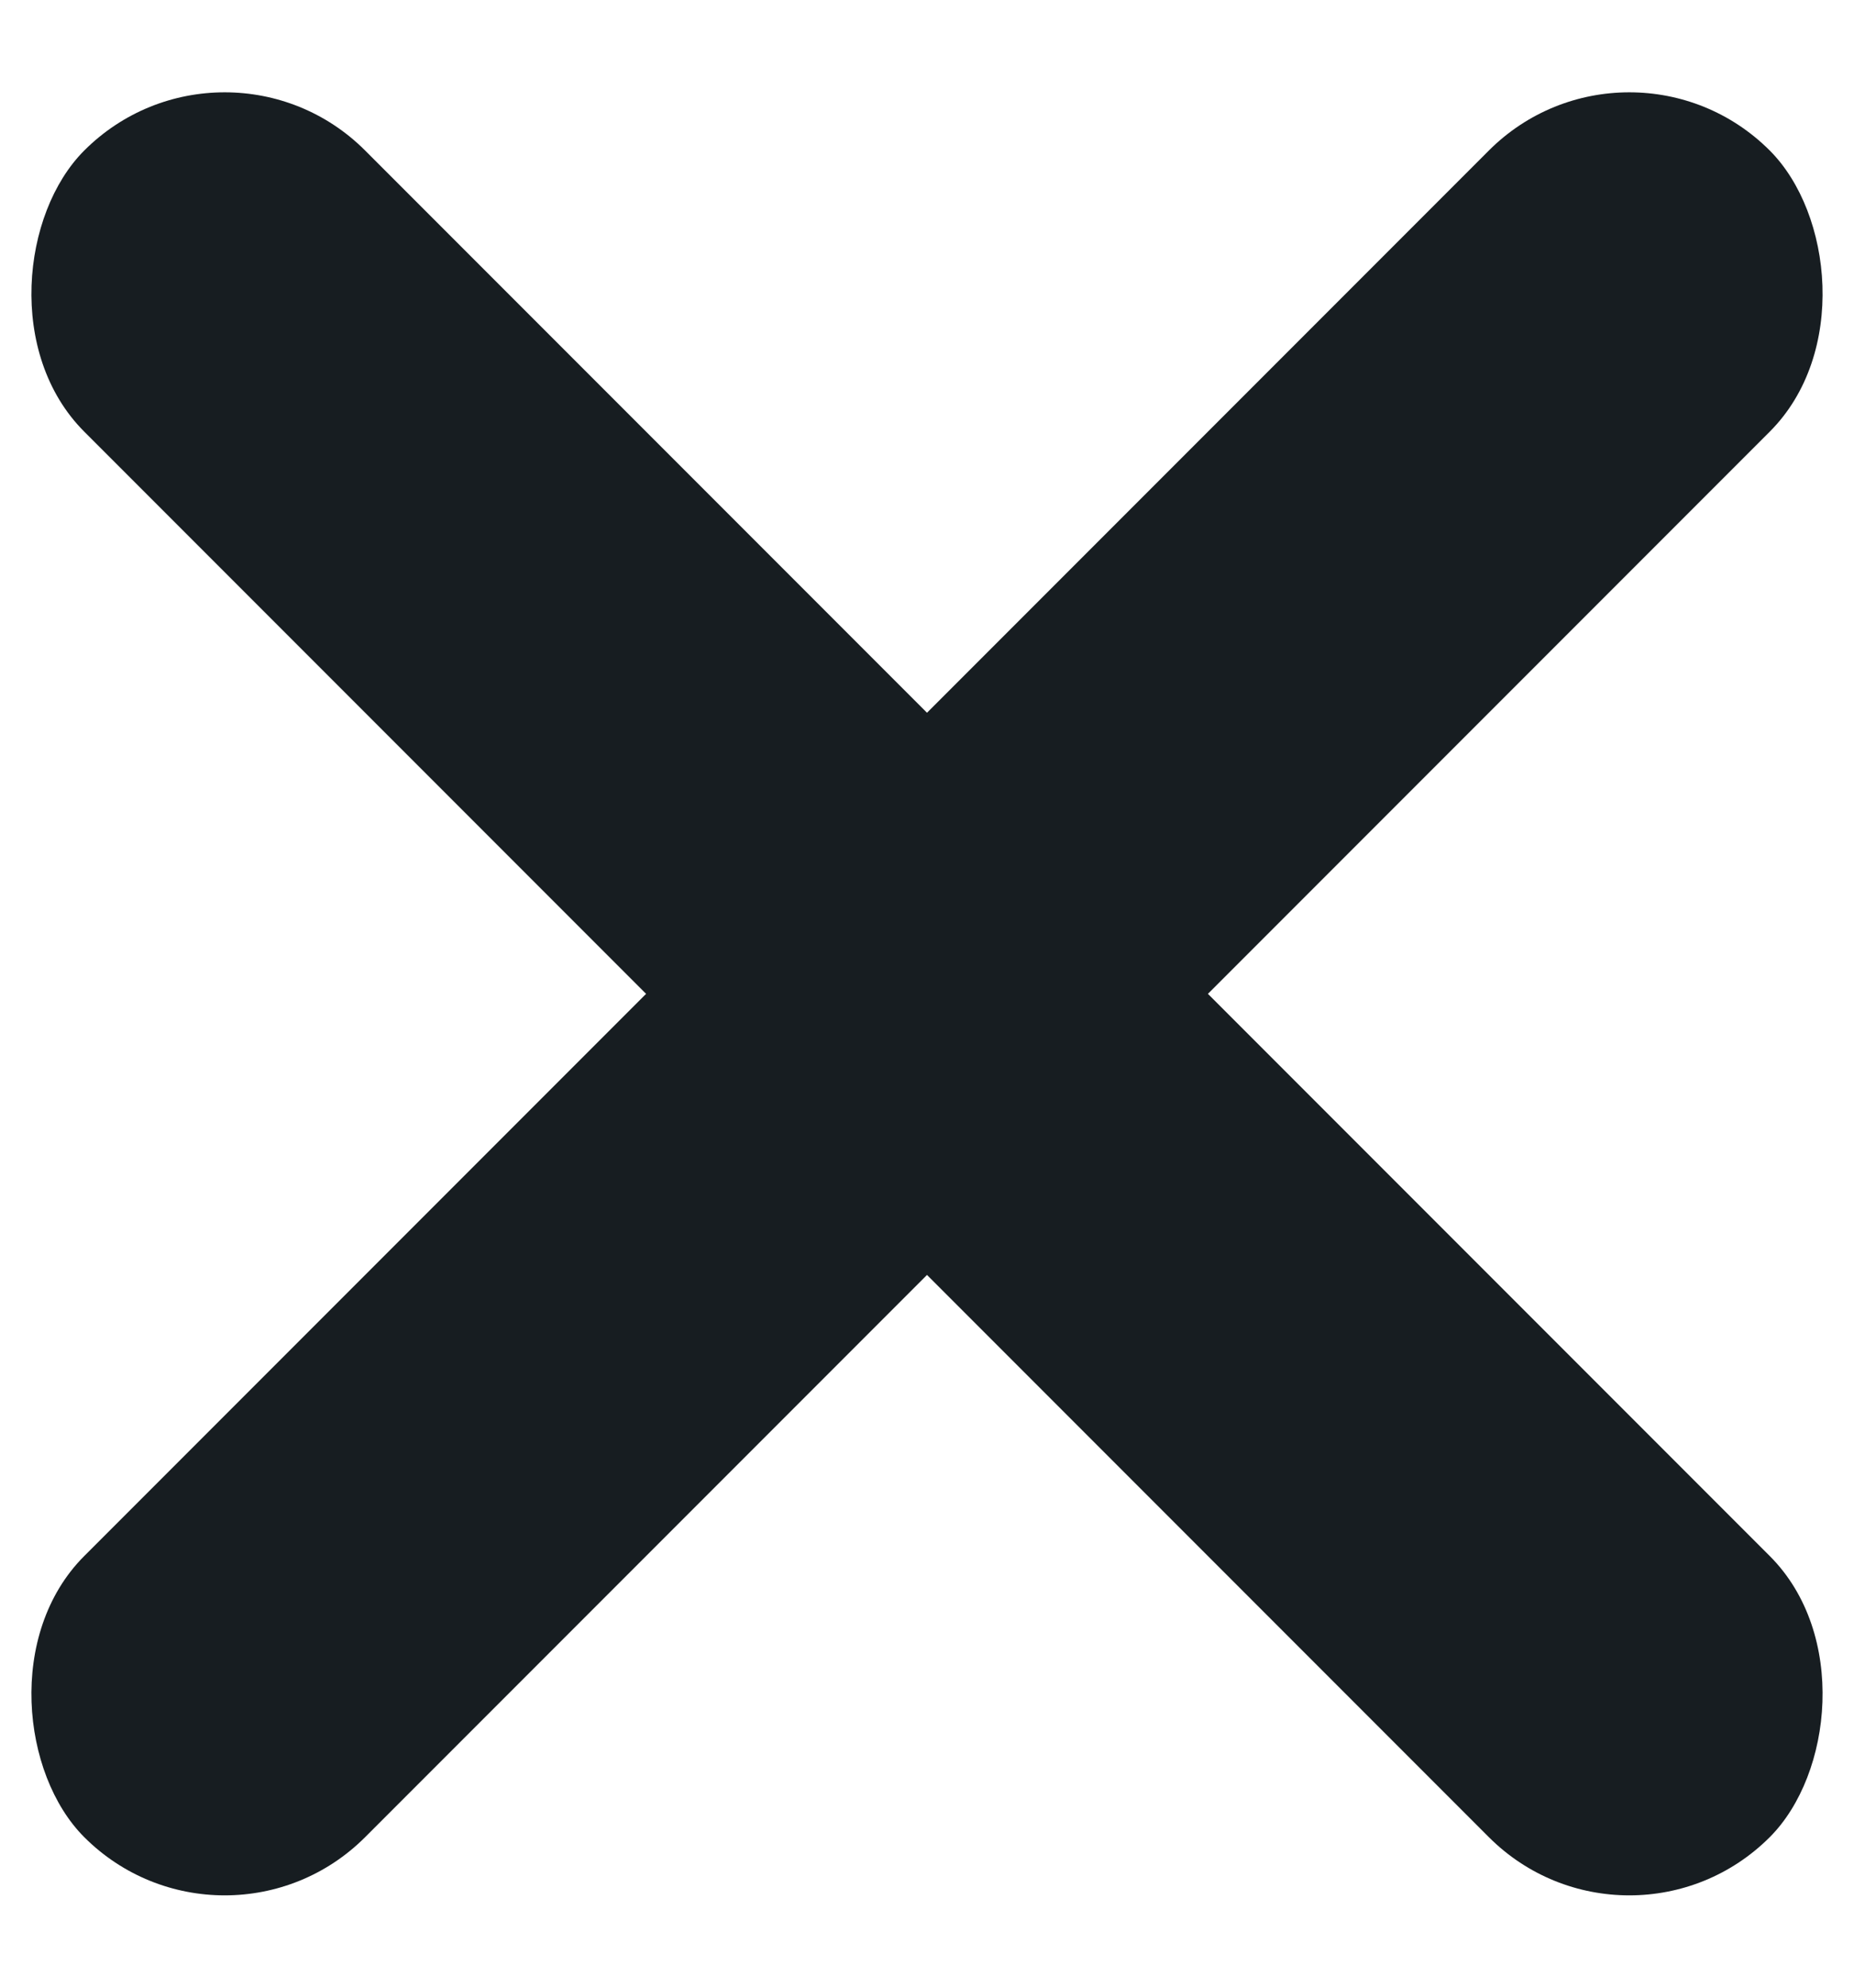 <?xml version="1.0" encoding="UTF-8"?>
<svg width="14px" height="15px" viewBox="0 0 14 15" version="1.1" xmlns="http://www.w3.org/2000/svg" xmlns:xlink="http://www.w3.org/1999/xlink">
    <!-- Generator: Sketch 52 (66869) - http://www.bohemiancoding.com/sketch -->
    <title>Group</title>
    <desc>Created with Sketch.</desc>
    <g id="3.0.0---Dashboard" stroke="none" stroke-width="1" fill="none" fill-rule="evenodd">
        <g id="Artboard" transform="translate(-446, -125)" fill="#171D21" fill-rule="nonzero">
            <g id="Group" transform="translate(445, 125)">
                <rect id="Rectangle-2" transform="translate(8, 7.5) rotate(45) translate(-8, -7.5) " x="-1" y="6" width="18" height="3" rx="1.5"></rect>
                <rect id="Rectangle-2" transform="translate(8, 7.5) scale(1, -1) rotate(45) translate(-8, -7.5) " x="-1" y="6" width="18" height="3" rx="1.5"></rect>
            </g>
        </g>
    </g>
</svg>